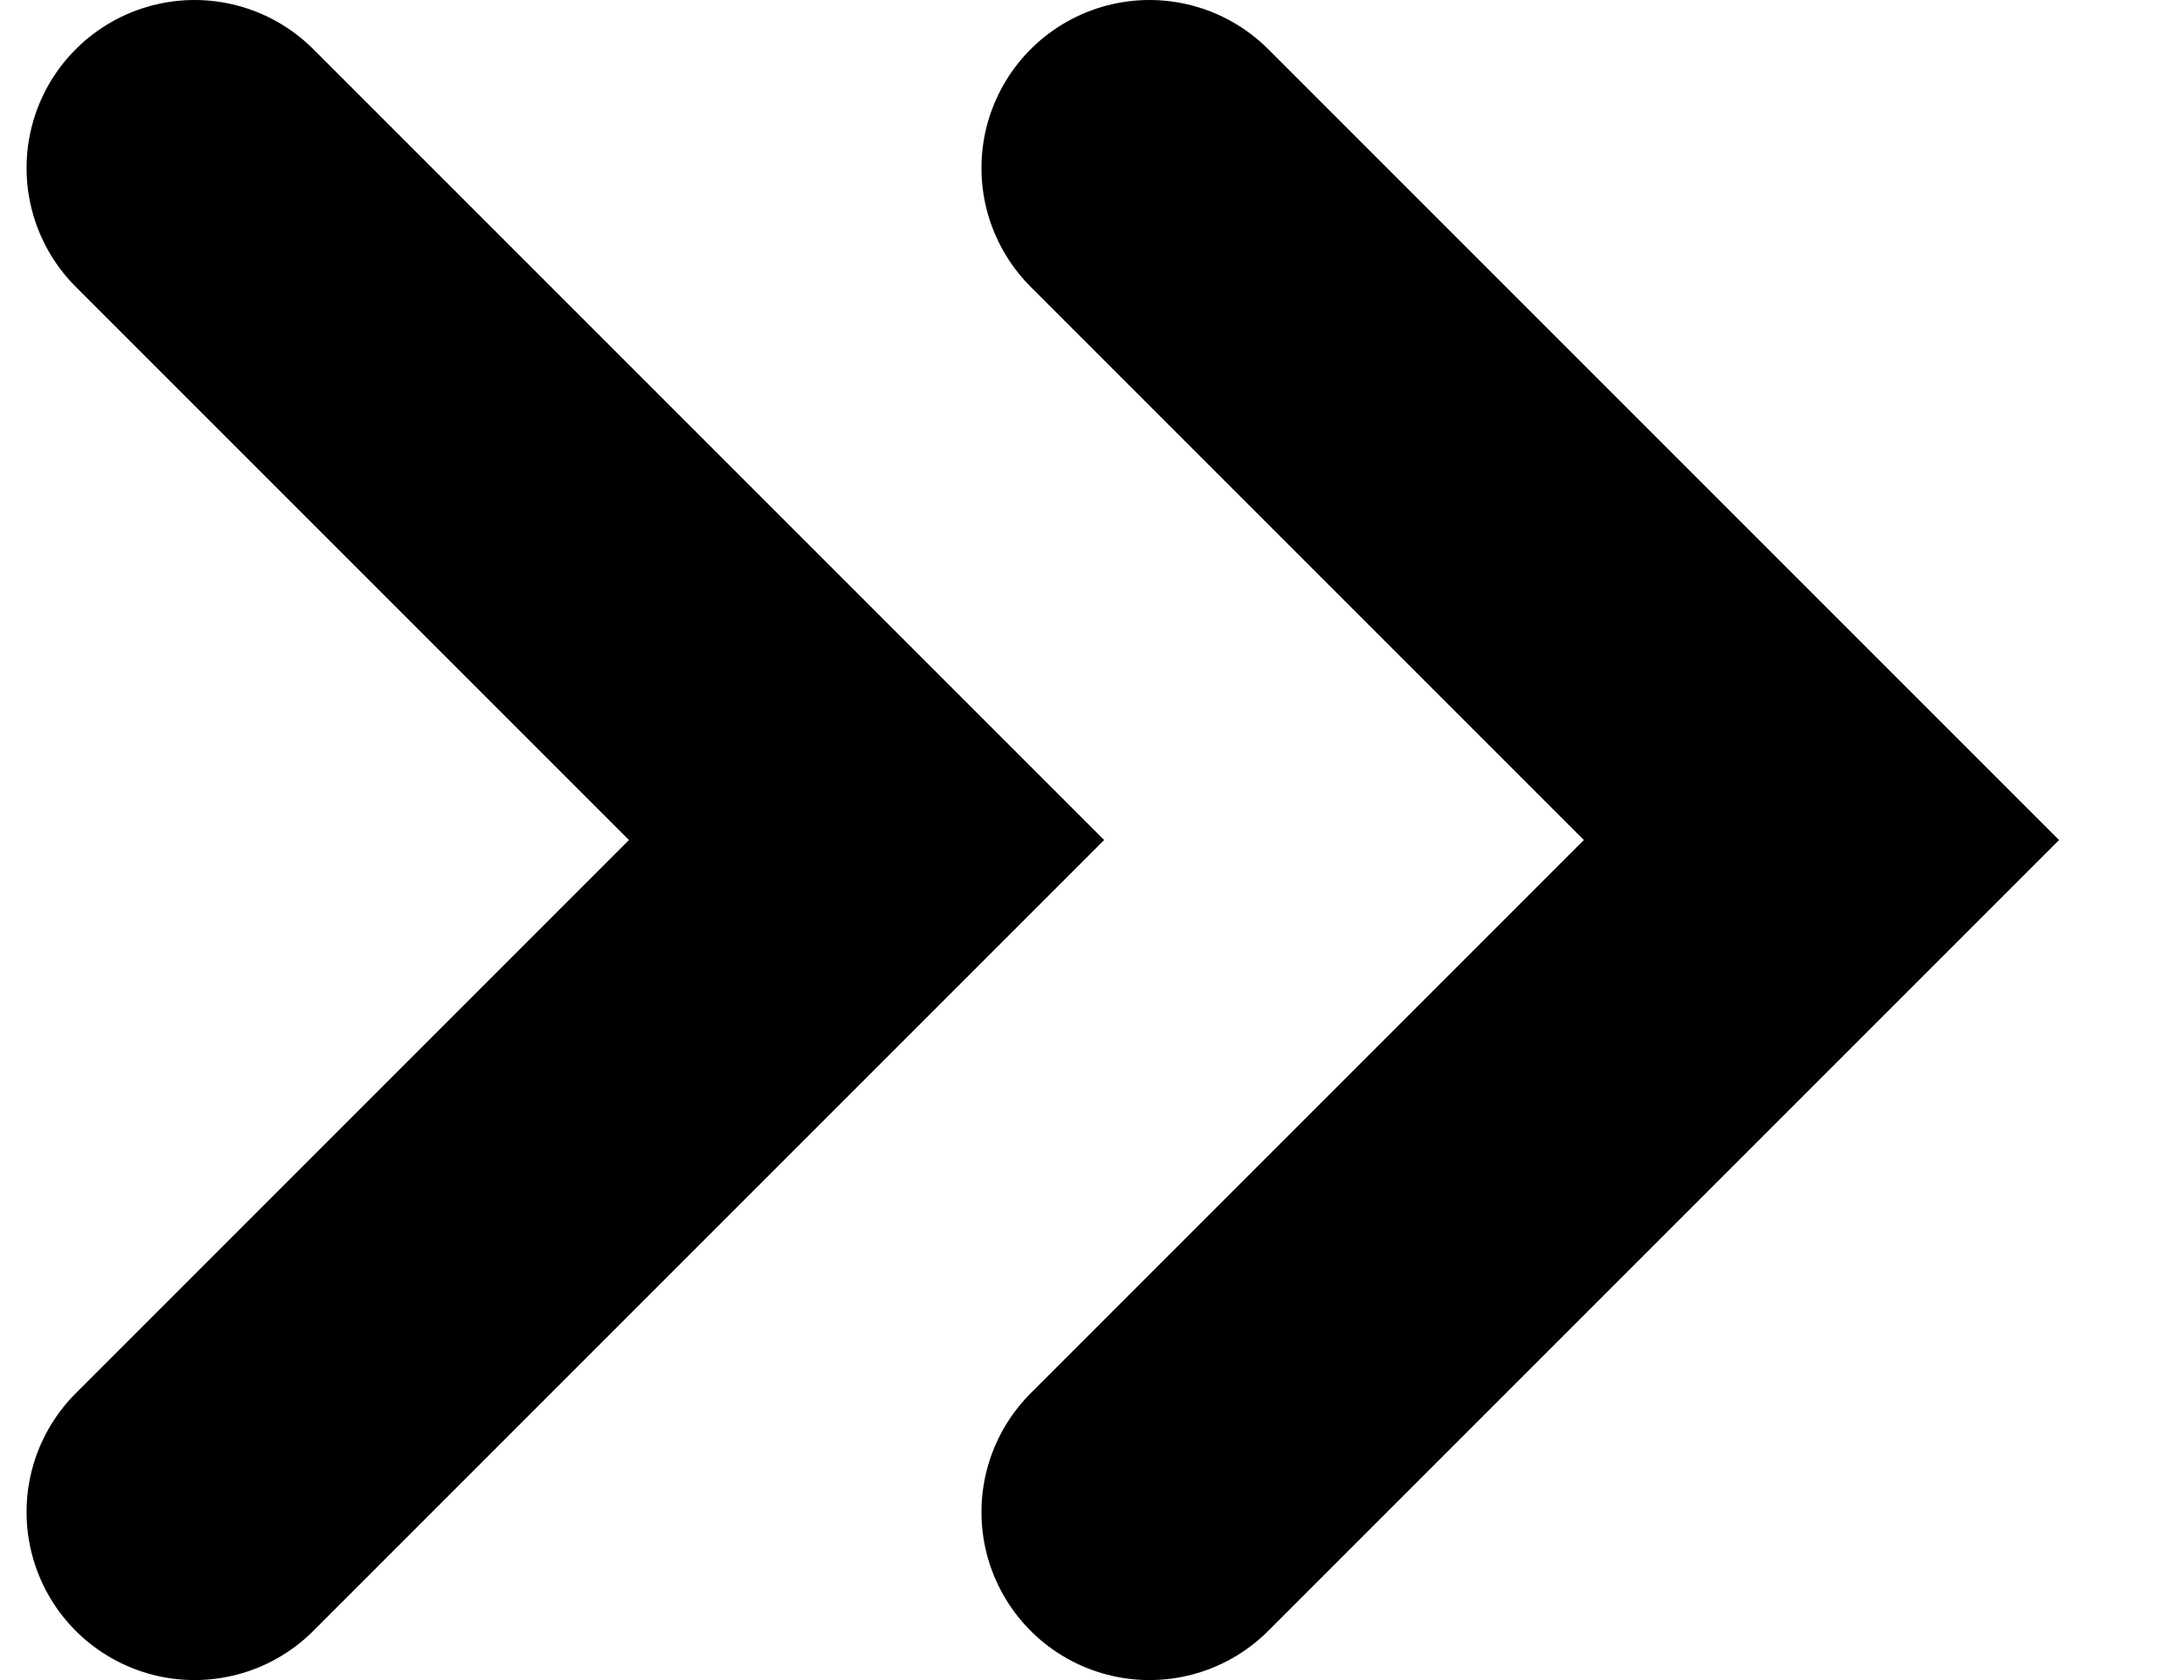 <svg width="13" height="10" viewBox="0 0 13 10" fill="none" xmlns="http://www.w3.org/2000/svg">
<path d="M6.842 1L10.842 5L6.842 9" stroke="black" stroke-width="2" stroke-linecap="round"/>
<path d="M1.158 1L5.158 5L1.158 9" stroke="black" stroke-width="2" stroke-linecap="round"/>
</svg>
